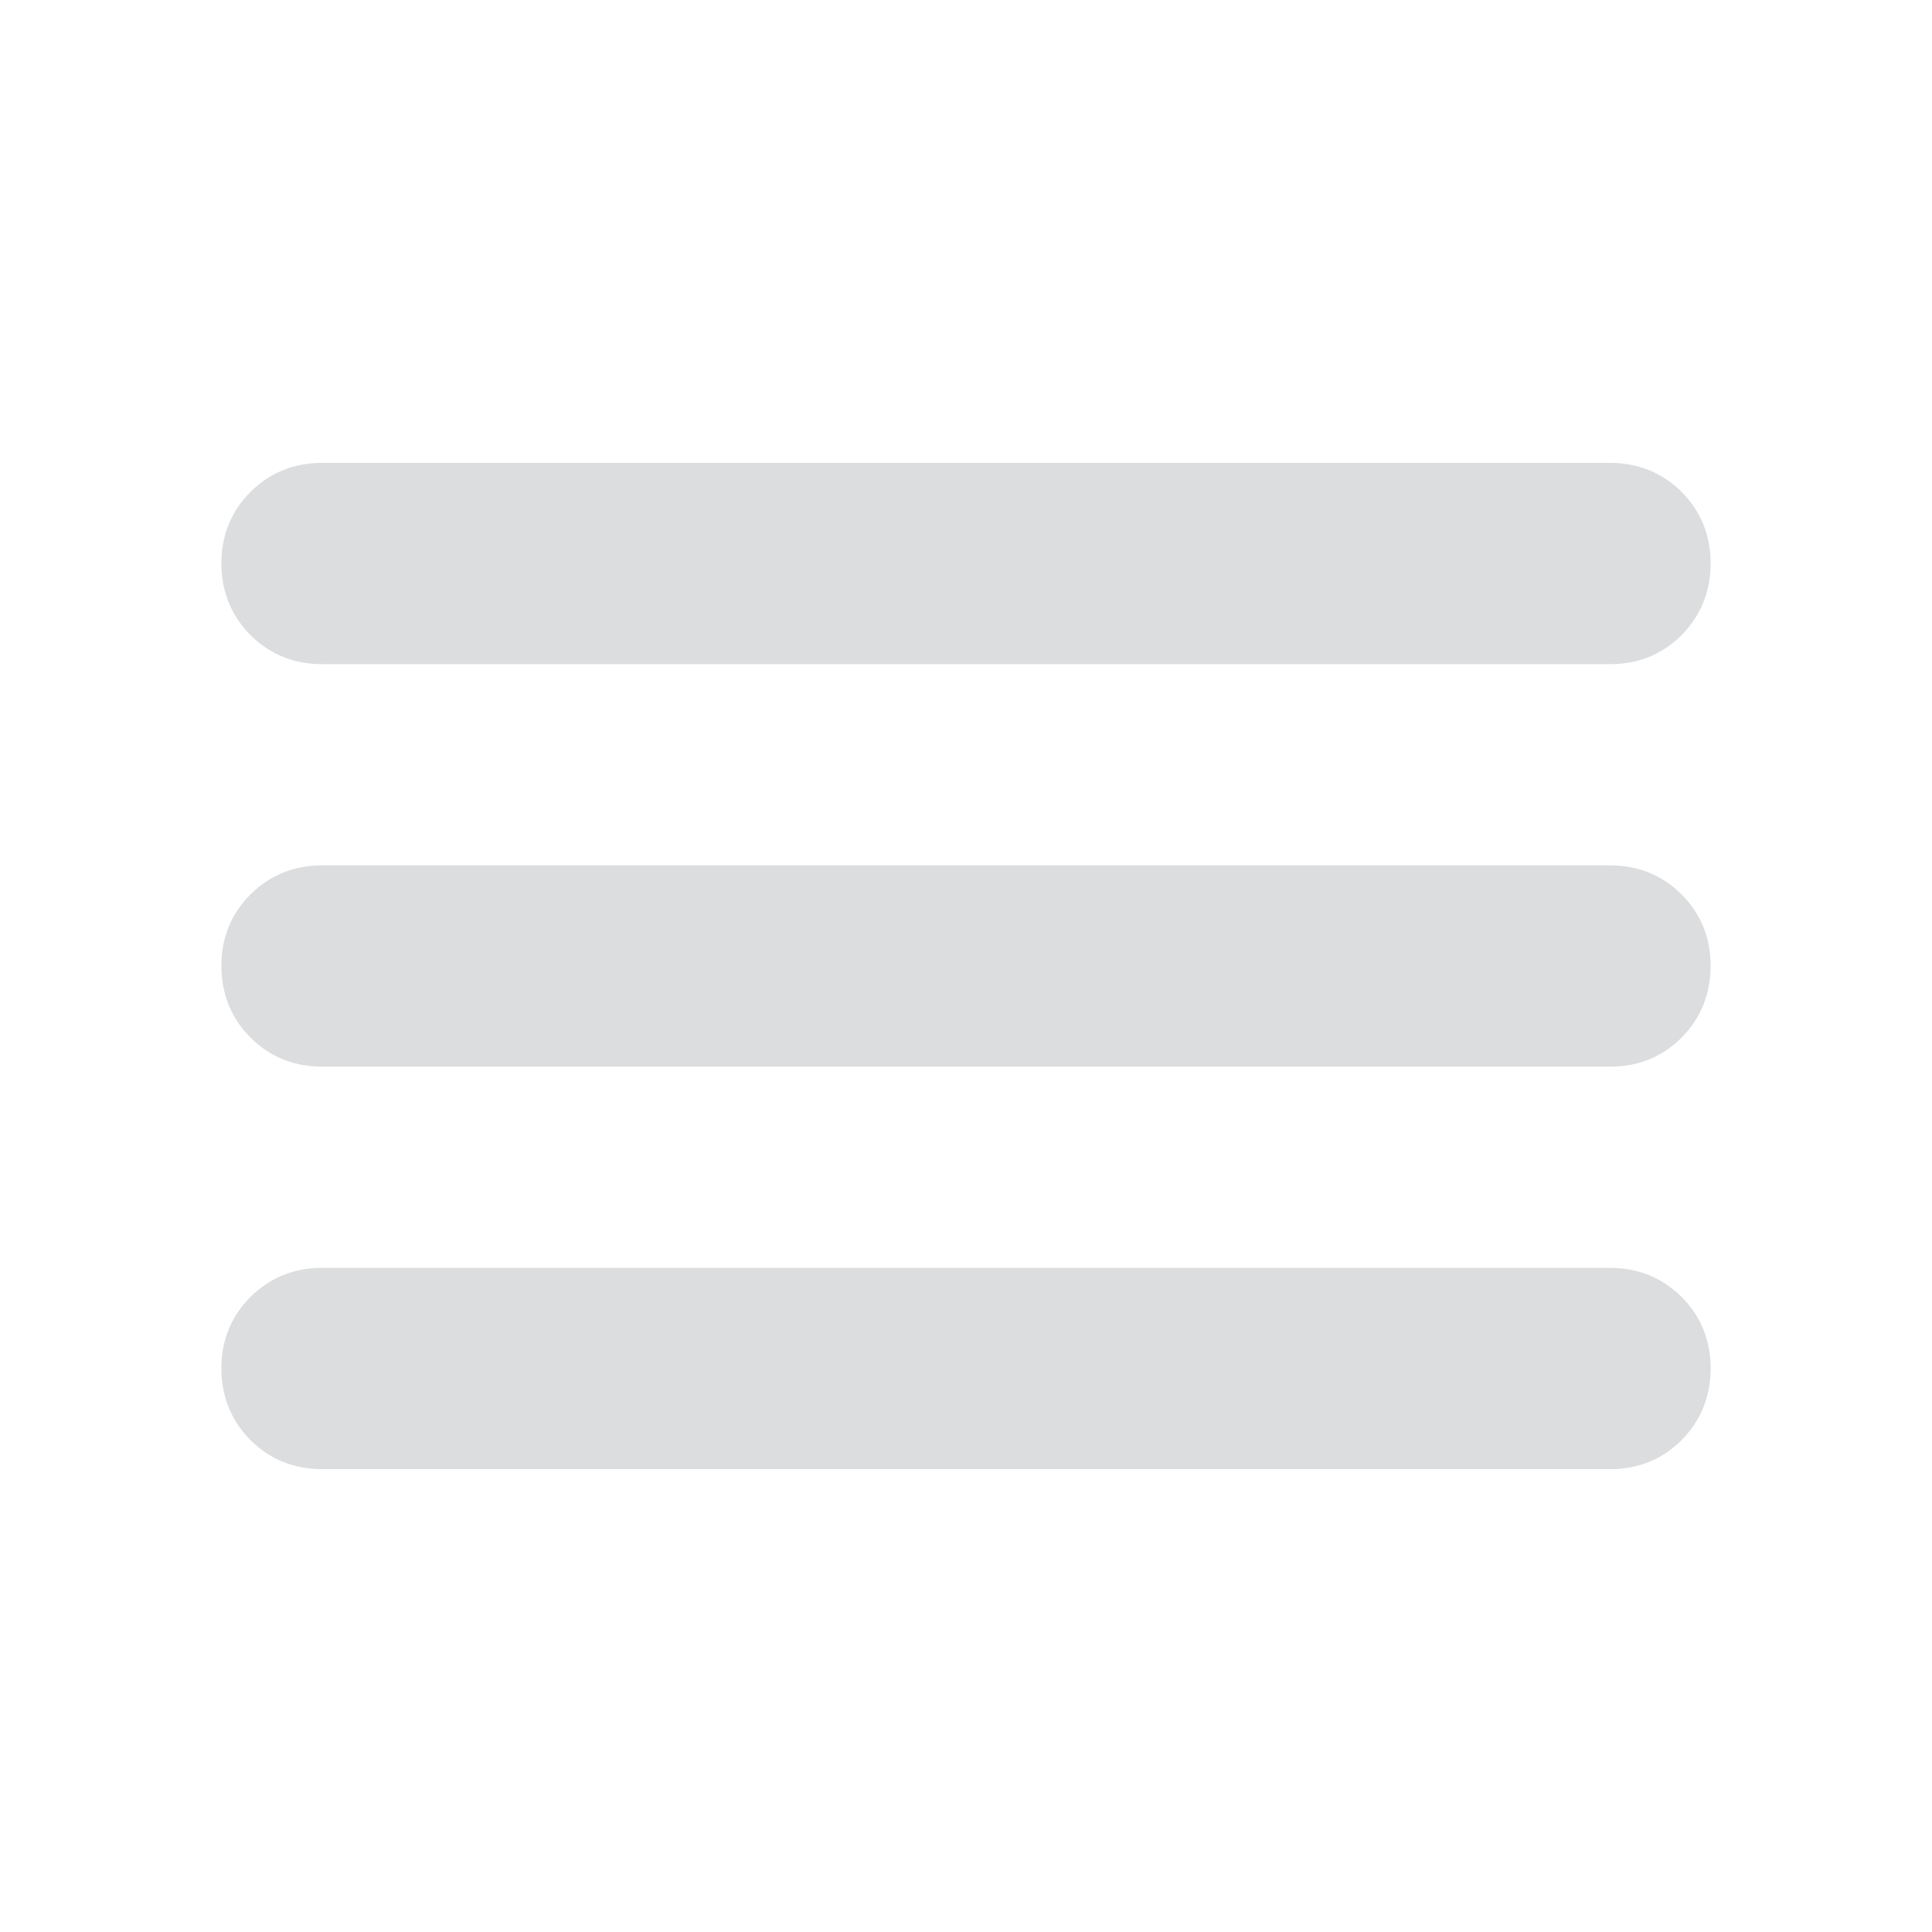 <svg xmlns="http://www.w3.org/2000/svg" width="24" height="24" viewBox="0 0 24 24"><path fill="#dcddde" d="M4 18q-.425 0-.712-.288T3 17t.288-.712T4 16h16q.425 0 .713.288T21 17t-.288.713T20 18zm0-5q-.425 0-.712-.288T3 12t.288-.712T4 11h16q.425 0 .713.288T21 12t-.288.713T20 13zm0-5q-.425 0-.712-.288T3 7t.288-.712T4 6h16q.425 0 .713.288T21 7t-.288.713T20 8z" stroke-width="0.5" stroke="#dcddde"/></svg>